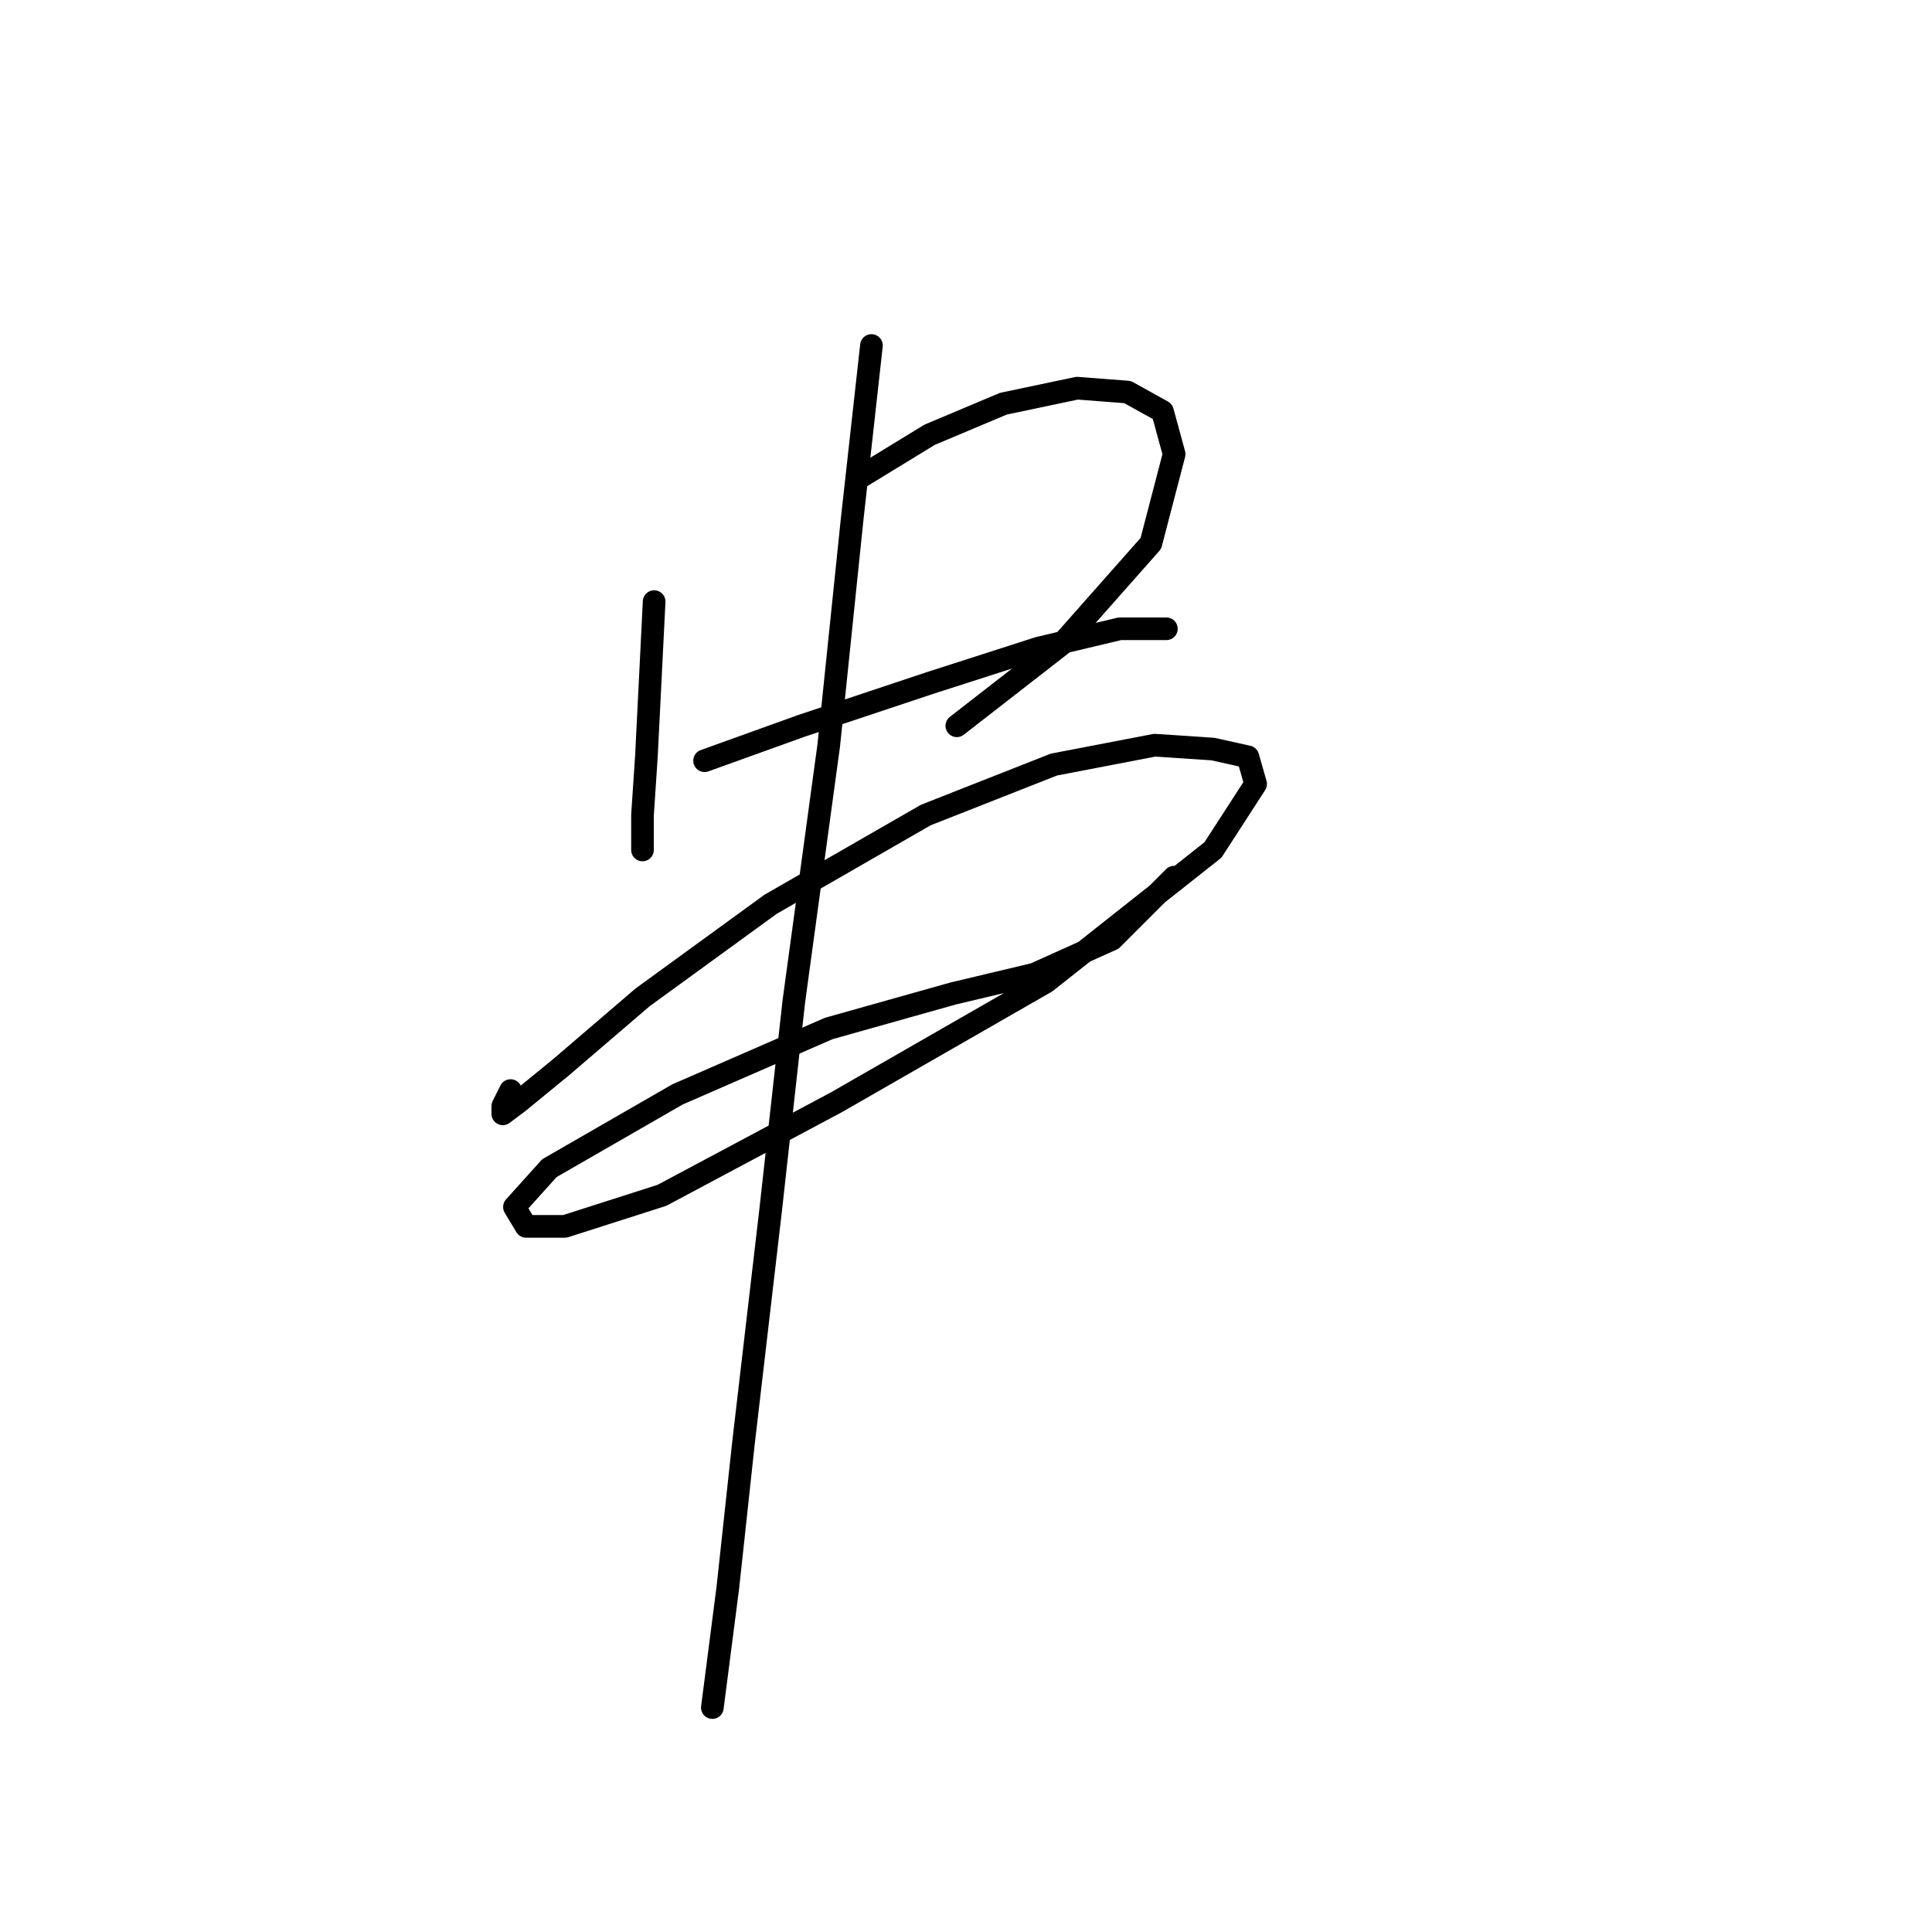 <?xml version="1.0" standalone="no"?>
    <svg width="256" height="256" xmlns="http://www.w3.org/2000/svg" version="1.1">
    <polyline stroke="black" stroke-width="3" stroke-linecap="round" fill="transparent" stroke-linejoin="round" points="86.677 79.717 86.163 90.001 85.649 100.284 85.134 107.997 85.134 112.625 85.134 112.625 " />
        <polyline stroke="black" stroke-width="3" stroke-linecap="round" fill="transparent" stroke-linejoin="round" points="113.93 63.262 123.185 57.606 132.955 53.493 142.725 51.436 149.409 51.95 154.037 54.521 155.58 60.177 152.494 72.004 140.668 85.373 126.784 96.171 126.784 96.171 " />
        <polyline stroke="black" stroke-width="3" stroke-linecap="round" fill="transparent" stroke-linejoin="round" points="93.362 100.799 106.217 96.171 123.185 90.515 137.583 85.887 148.381 83.316 154.551 83.316 154.551 83.316 " />
        <polyline stroke="black" stroke-width="3" stroke-linecap="round" fill="transparent" stroke-linejoin="round" points="67.652 144.505 66.623 146.562 66.623 147.591 68.68 146.048 74.336 141.42 85.134 132.165 102.103 119.824 122.671 107.997 139.639 101.313 153.009 98.742 160.721 99.256 165.349 100.284 166.378 103.884 160.721 112.625 138.611 130.108 110.844 146.048 87.705 158.389 74.851 162.502 69.709 162.502 68.166 159.931 72.794 154.789 89.762 145.02 109.816 136.278 126.27 131.65 137.068 129.08 147.352 124.452 155.58 116.225 155.58 116.225 " />
        <polyline stroke="black" stroke-width="3" stroke-linecap="round" fill="transparent" stroke-linejoin="round" points="115.472 45.78 112.901 68.918 109.816 98.742 105.188 132.679 102.103 160.446 98.504 191.297 96.447 210.323 94.39 226.263 94.39 226.263 " />
        </svg>